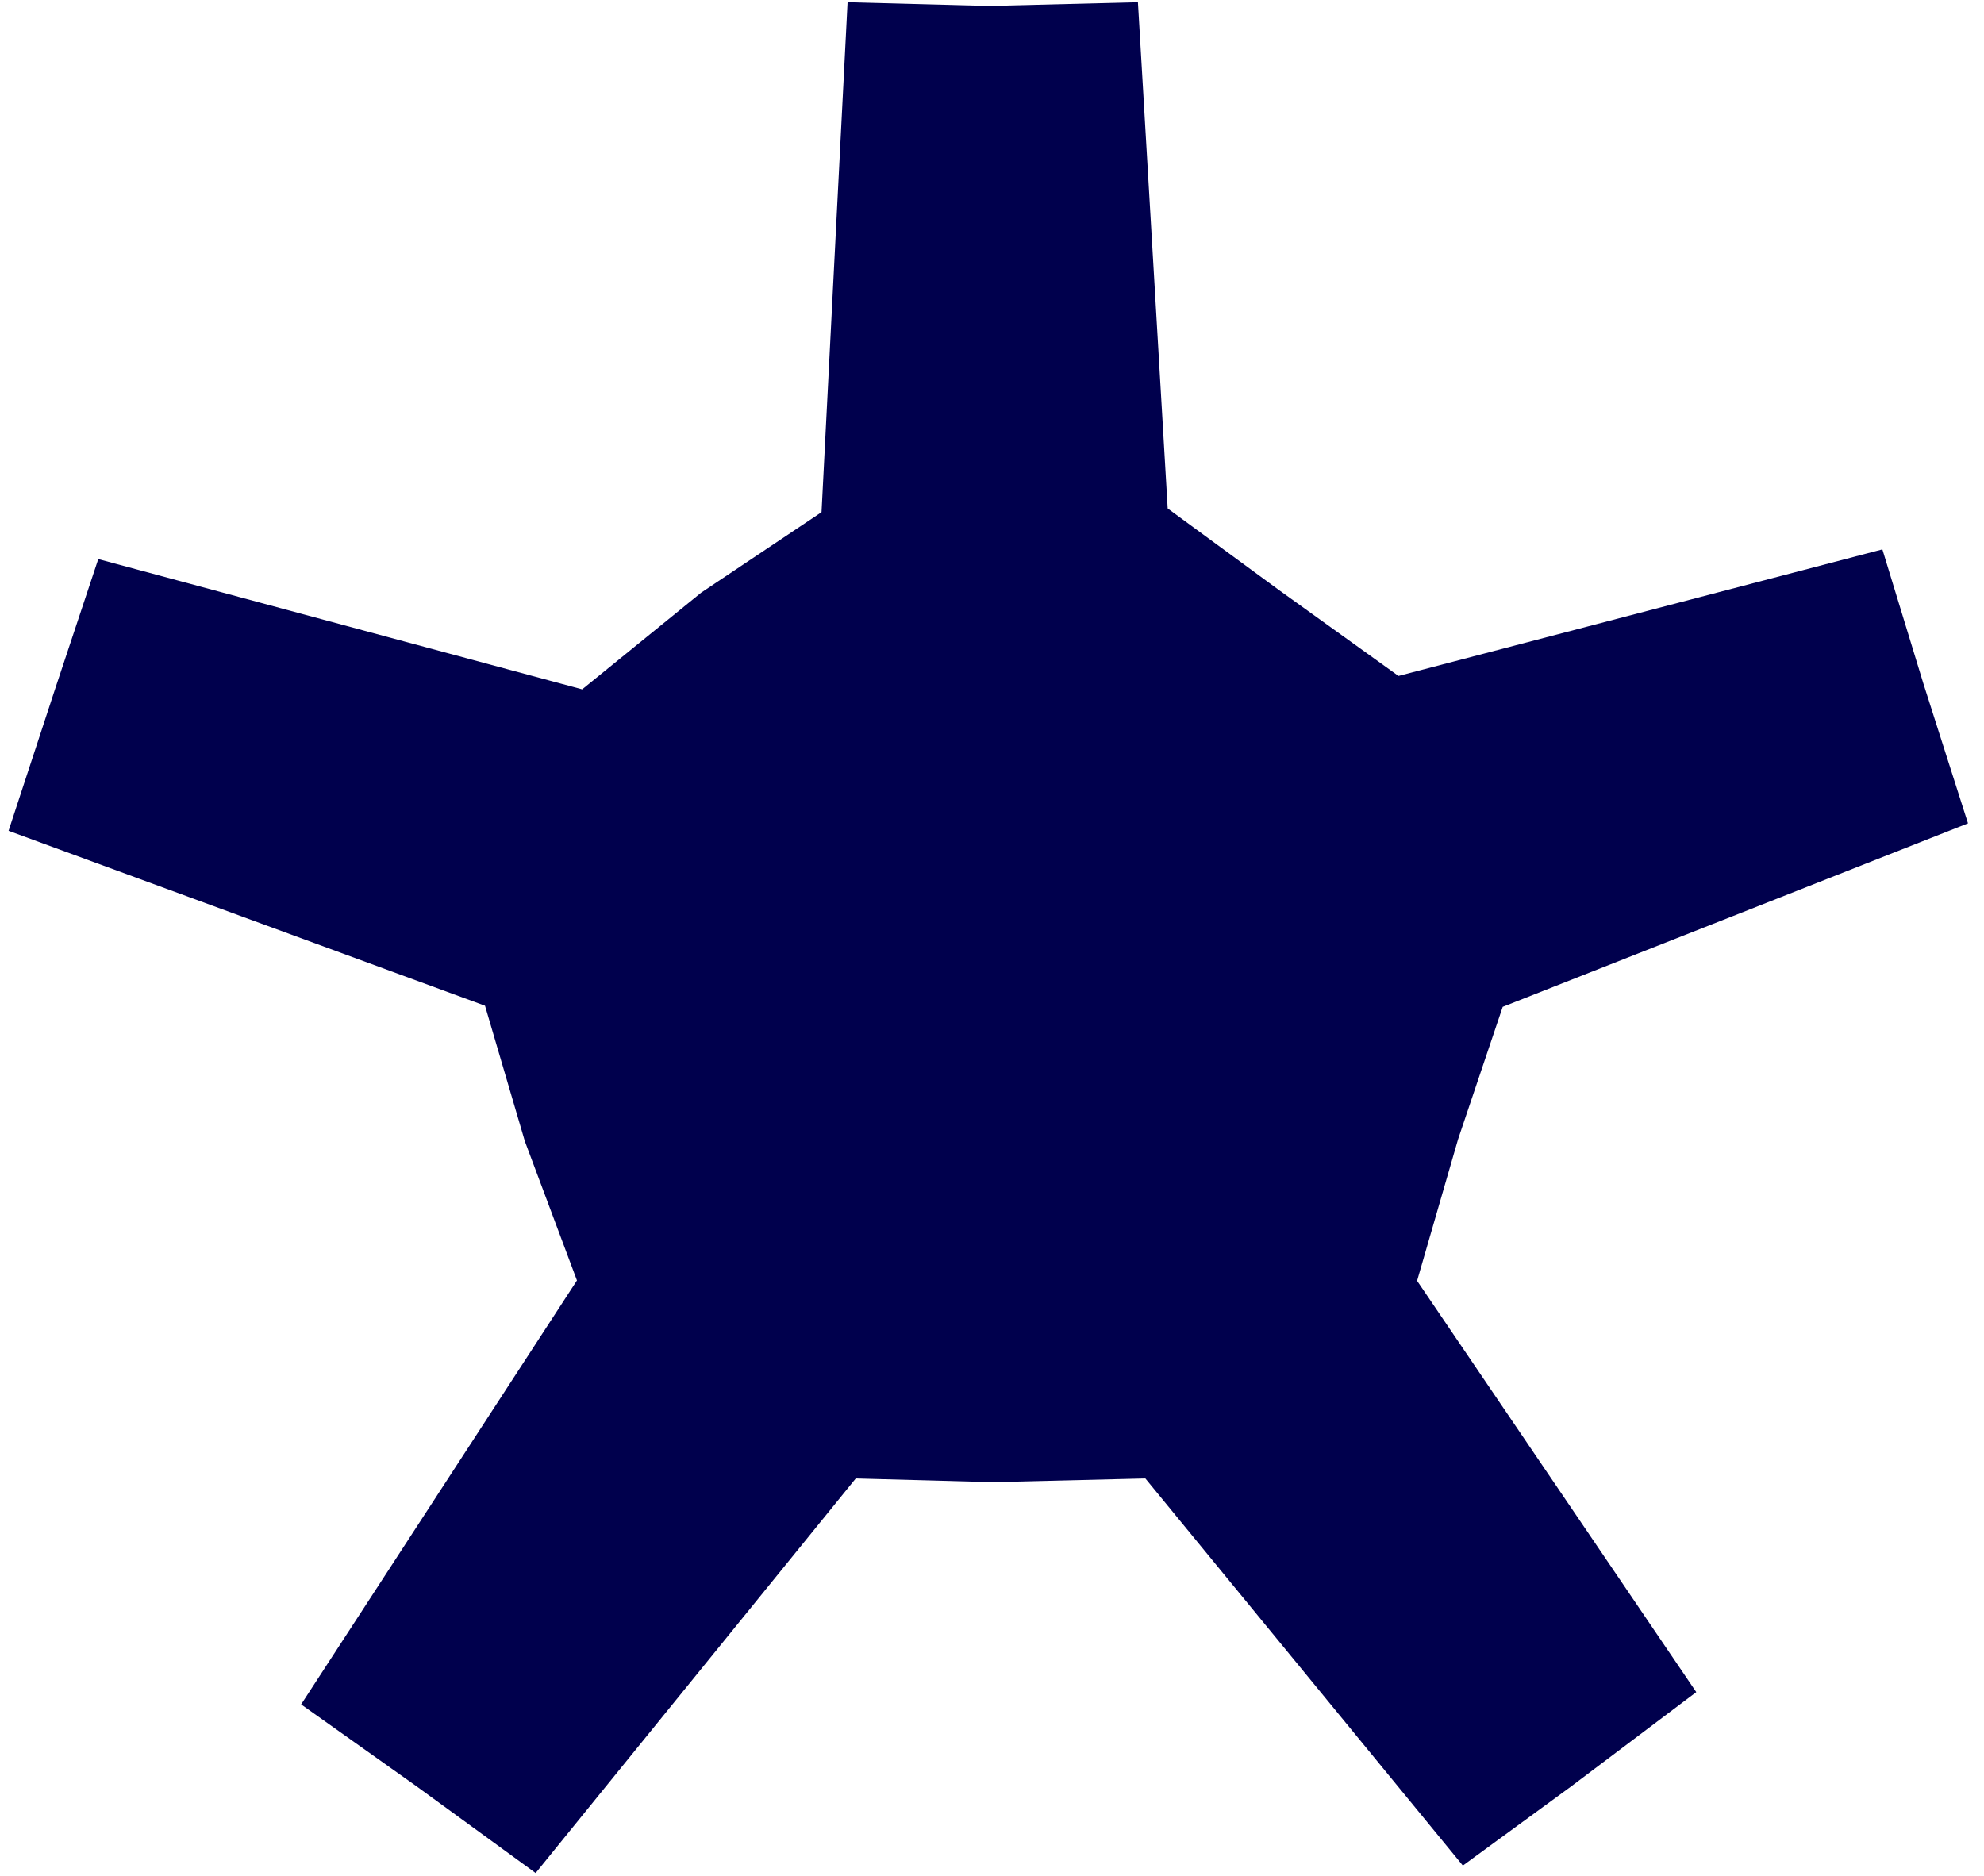 <svg version="1" xmlns="http://www.w3.org/2000/svg" viewBox="0 0 533 504">
  <path fill="#00004d" d="M422 480l-29 21.2-85.3-104-41 1-36.8-1-86 106-32-23.3-31-22L155 344 141 306.6l-10.7-36.4-128-47 12.8-39 11.3-34 130 35 32-26 32.3-21.6 7-137 38 1 40-1 8 136 30 22 32 23 130-34 11 36 12 37.6-125 49.3-12 35.6-11 38 75 110.5z" style="isolation:auto;mix-blend-mode:normal" color="#000" overflow="visible" solid-color="#000000"/>
</svg>
